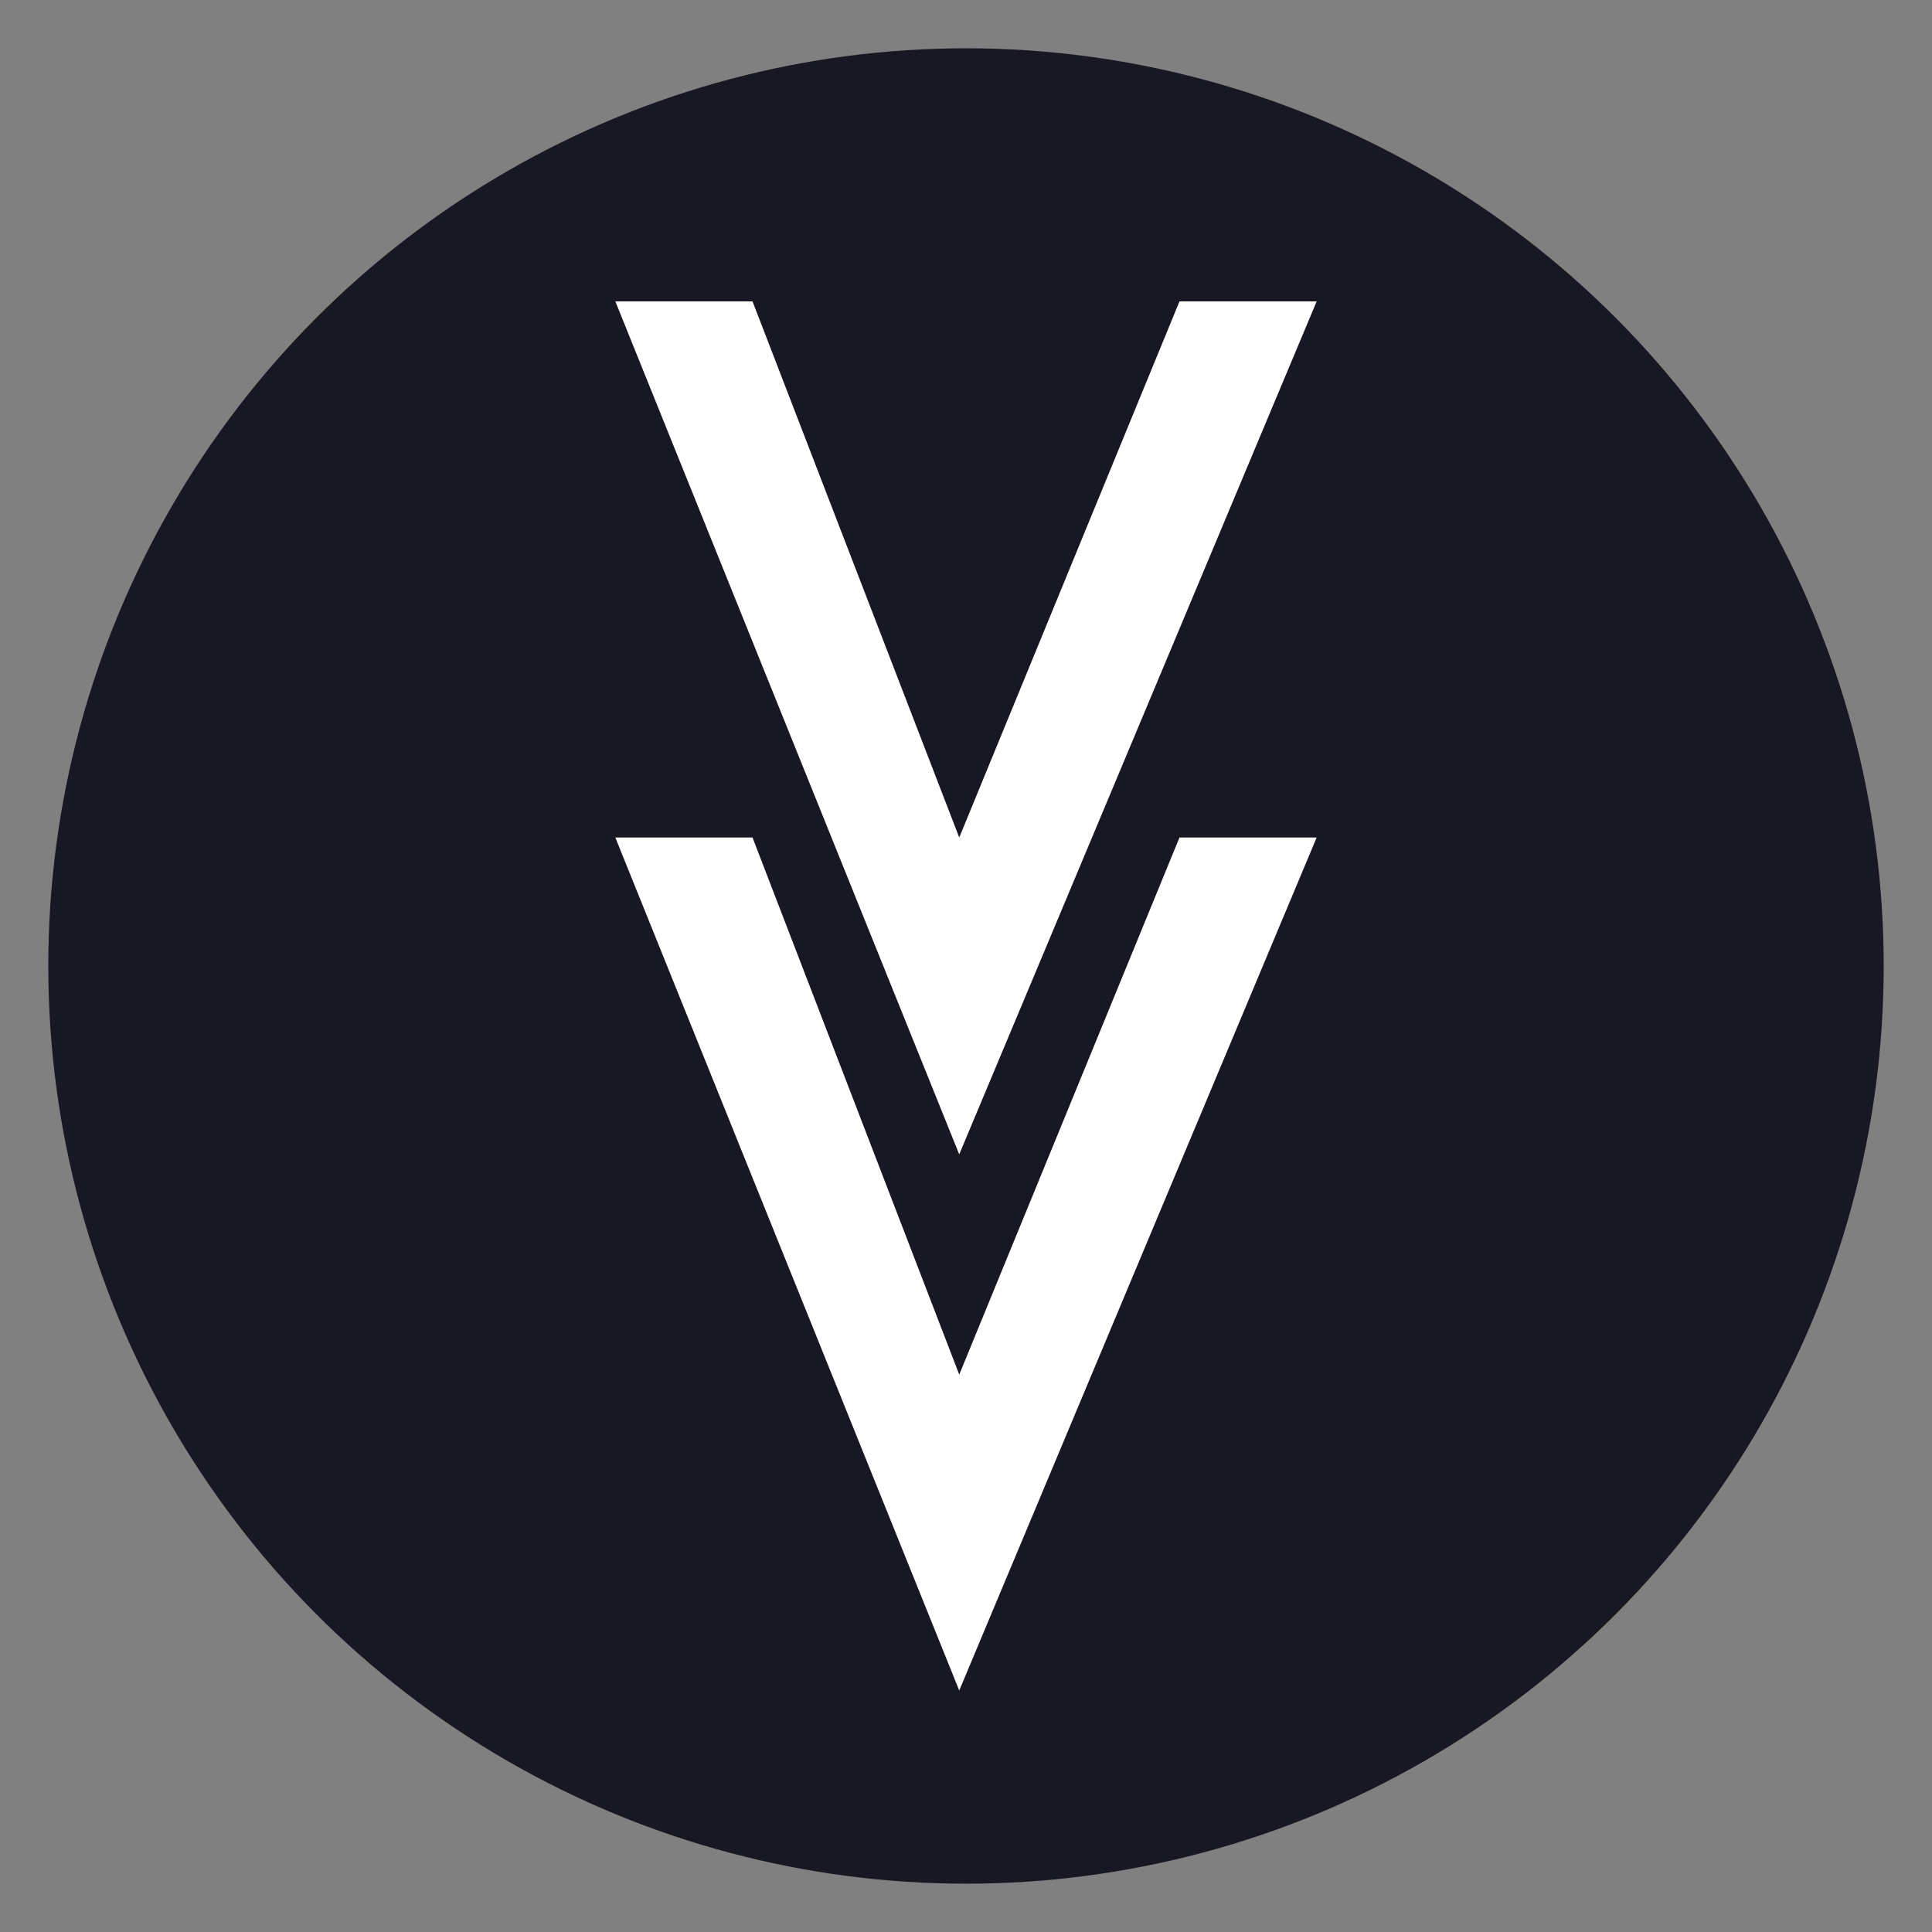 <?xml version="1.0" encoding="utf-8"?>
<!-- Generator: Adobe Illustrator 22.1.0, SVG Export Plug-In . SVG Version: 6.00 Build 0)  -->
<svg version="1.1" id="Livello_1" xmlns="http://www.w3.org/2000/svg" xmlns:xlink="http://www.w3.org/1999/xlink" x="0px" y="0px"
	 viewBox="0 0 200 200" style="enable-background:new 0 0 200 200;" xml:space="preserve">
<rect x="0" y="0" width="200" height="200" fill="#808080" stroke="none"/>
<style type="text/css">
	.st0{fill:#171823;}
	.st1{fill:#FFFFFF;}
</style>
<circle class="st0" cx="100" cy="100" r="95"/>
<polygon class="st1" points="63.7,31.2 77.9,31.2 99.3,86.7 122.1,31.2 136.3,31.2 99.3,119.5 "/>
<polygon class="st1" points="63.7,86.7 77.9,86.7 99.3,142.3 122.1,86.7 136.3,86.7 99.3,175 "/>
</svg>
